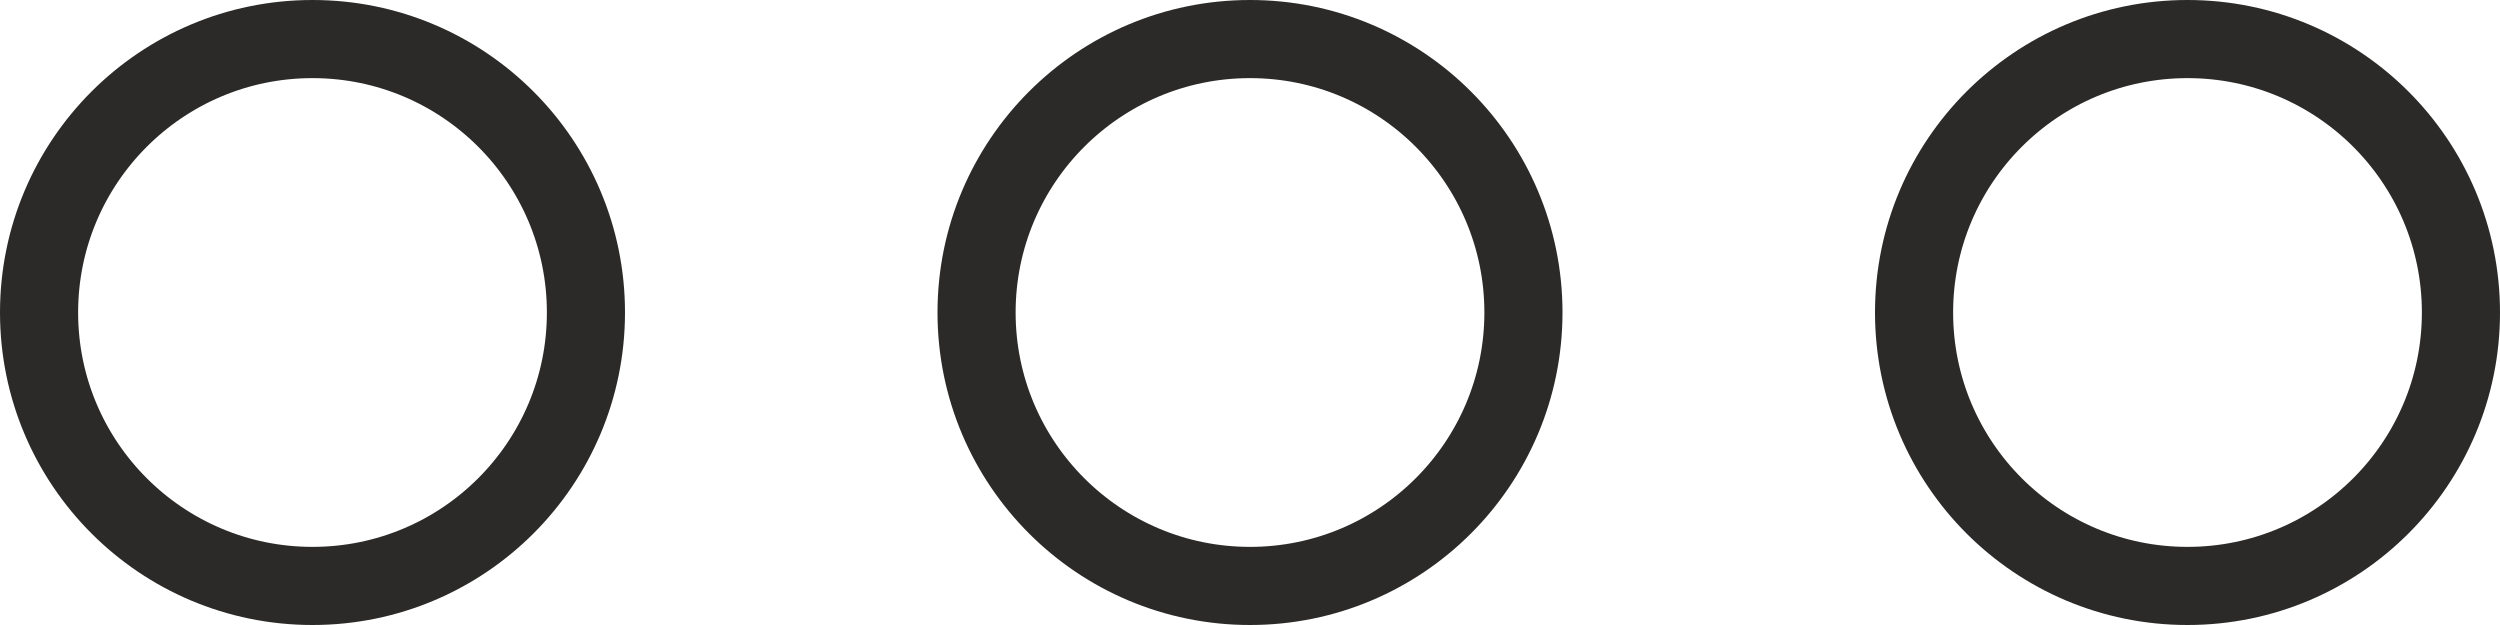 <svg width="16" height="4" viewBox="0 0 16 4" fill="none" xmlns="http://www.w3.org/2000/svg">
<circle cx="2" cy="2" r="1.75" stroke="#2B2A29" stroke-width="0.5"/>
<circle cx="8" cy="2" r="1.75" stroke="#2B2A29" stroke-width="0.5"/>
<circle cx="14" cy="2" r="1.75" stroke="#2B2A29" stroke-width="0.5"/>
</svg>
